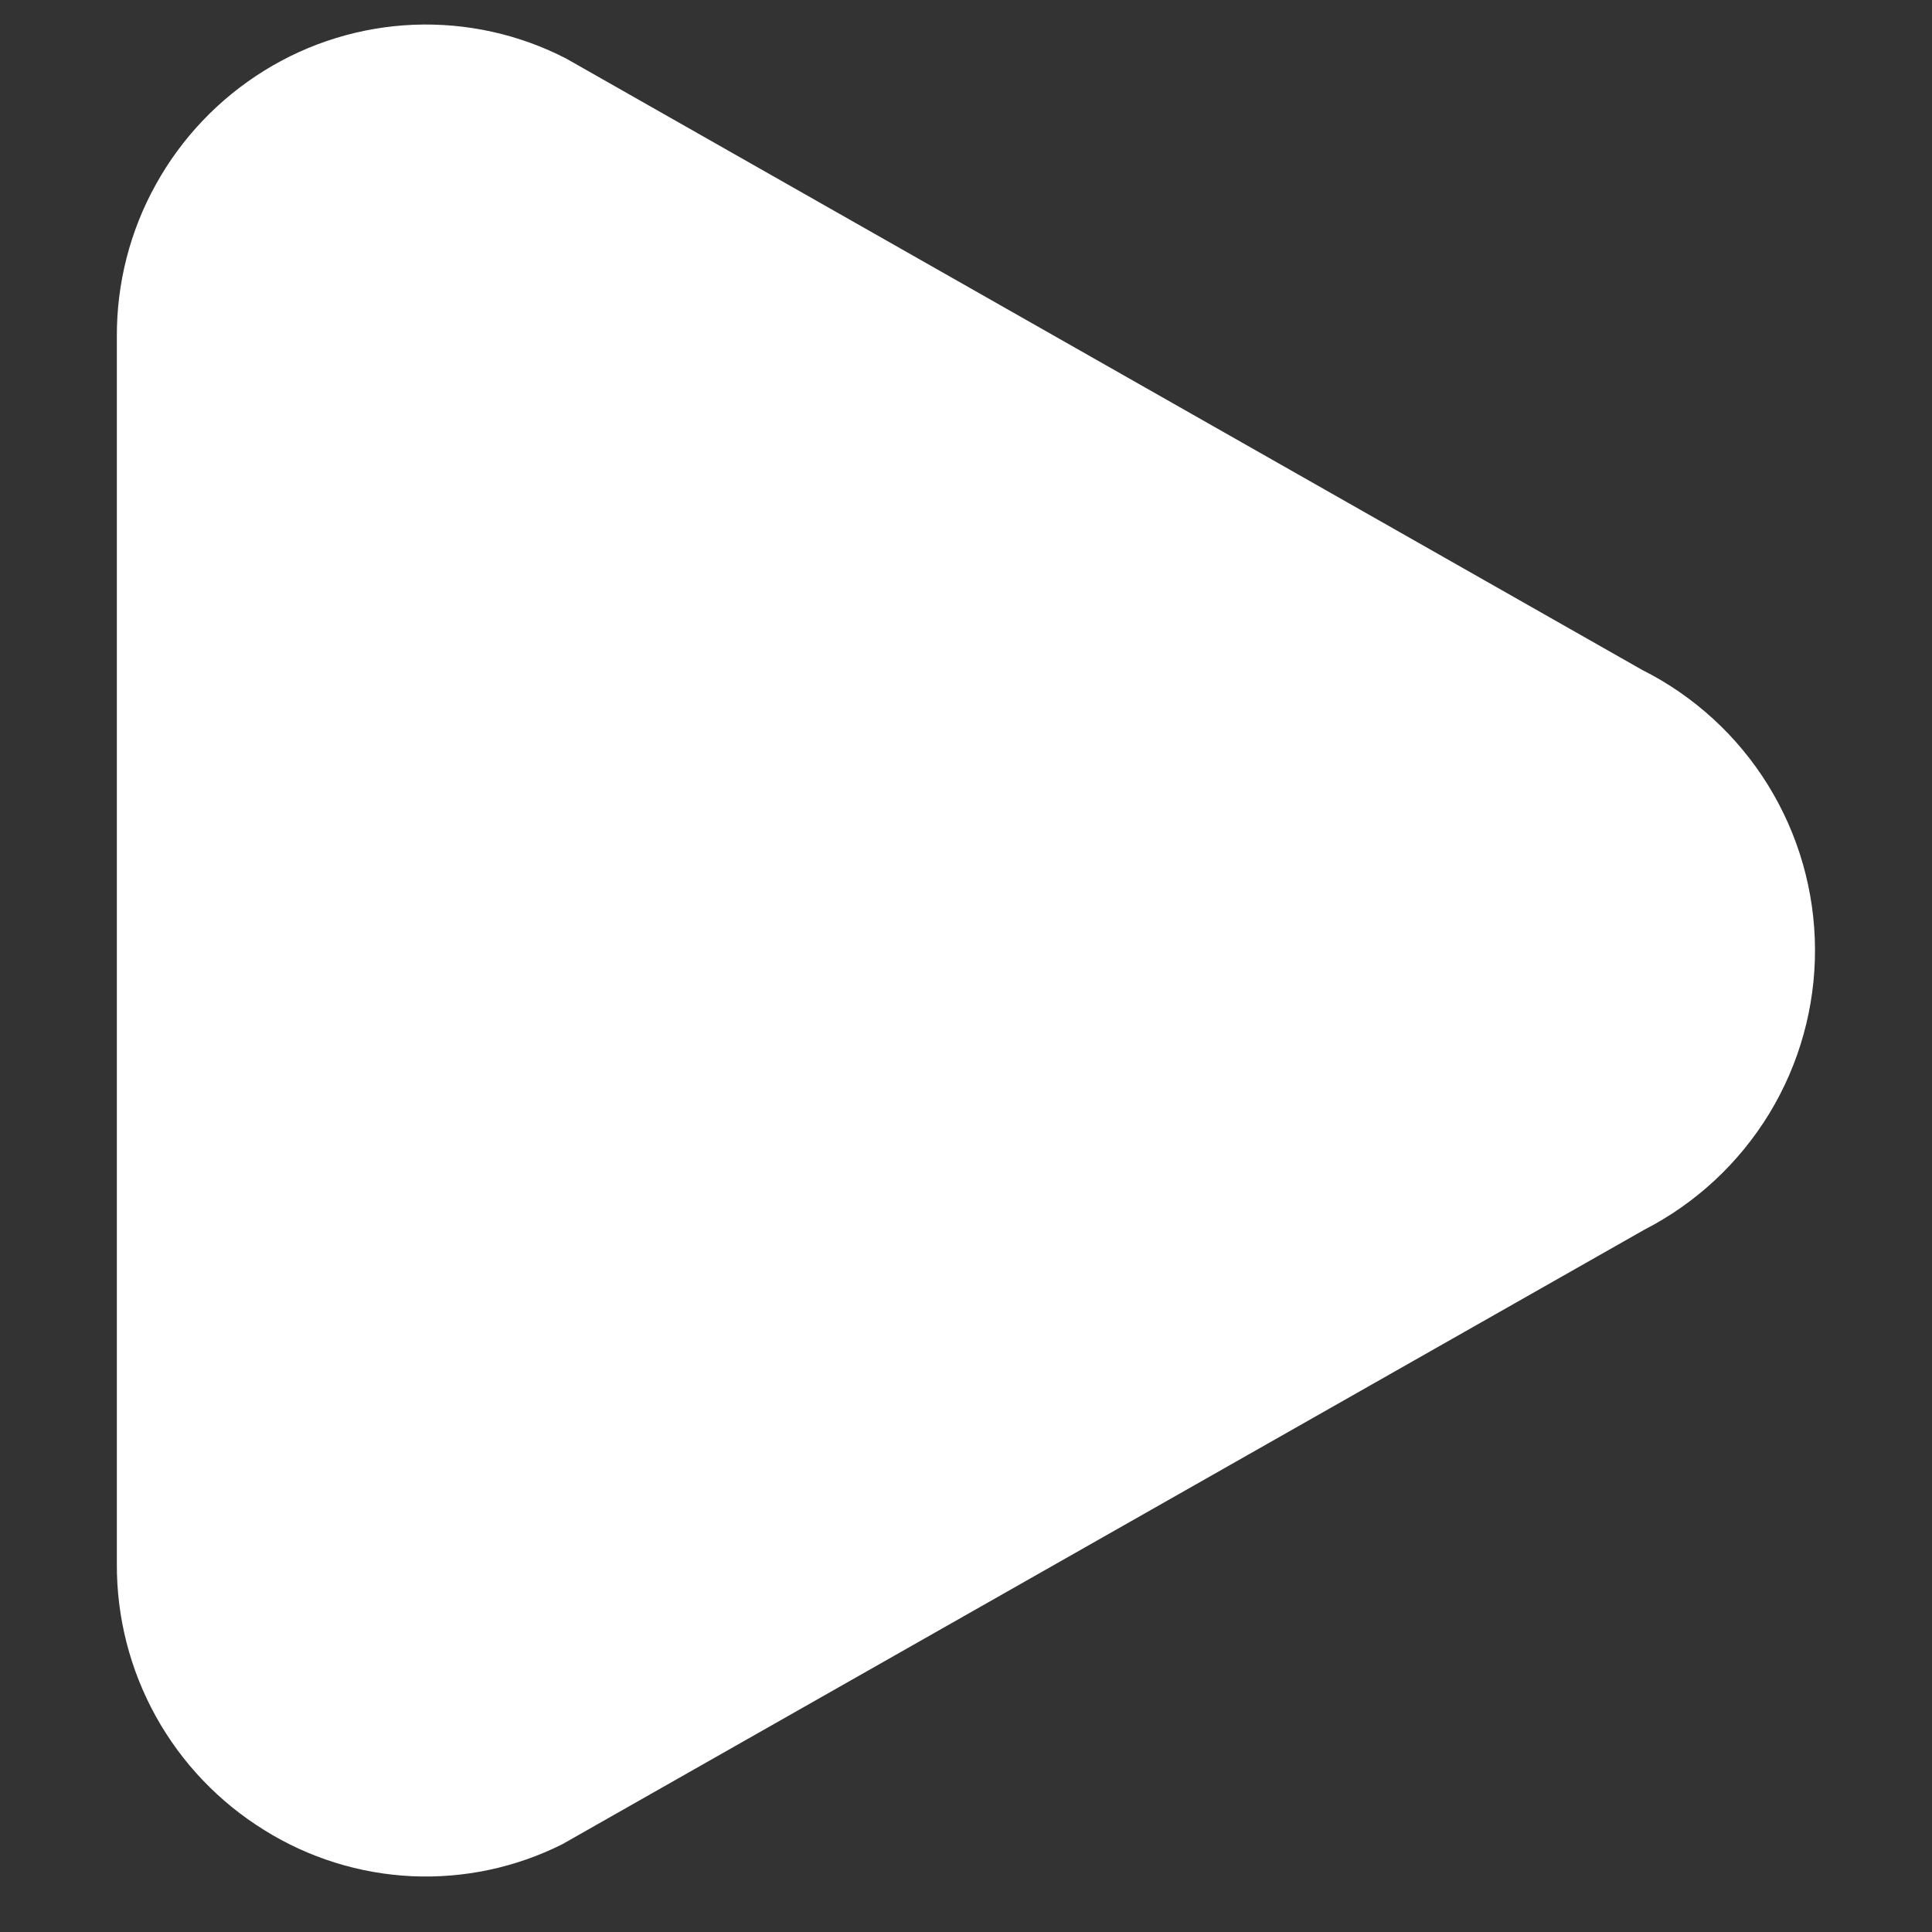 <svg width="27" height="27" viewBox="0 0 27 27" fill="none" xmlns="http://www.w3.org/2000/svg">
<rect x="0" y="0" width="27" height="27" fill="#333333" stroke="none"/>
<g clip-path="url(#clip0_48_28375)">
<path d="M1.633 4.708V21.854C1.629 22.599 1.816 23.333 2.177 23.985C2.538 24.637 3.061 25.185 3.695 25.577C4.315 25.964 5.023 26.185 5.752 26.22C6.481 26.254 7.207 26.1 7.859 25.773L22.979 17.186C23.7 16.816 24.304 16.254 24.726 15.562C25.147 14.87 25.368 14.075 25.365 13.265C25.362 12.456 25.135 11.662 24.709 10.973C24.283 10.284 23.675 9.727 22.951 9.363L7.912 0.818C7.255 0.479 6.521 0.317 5.782 0.346C5.043 0.376 4.324 0.596 3.695 0.986C3.061 1.378 2.539 1.926 2.178 2.578C1.816 3.229 1.629 3.963 1.633 4.708Z" fill="white"/>
</g>
<defs>
<clipPath id="clip0_48_28375">
<rect width="25.886" height="25.89" fill="white" transform="matrix(0 -1 -1 0 26.445 26.224)"/>
</clipPath>
</defs>
</svg>
